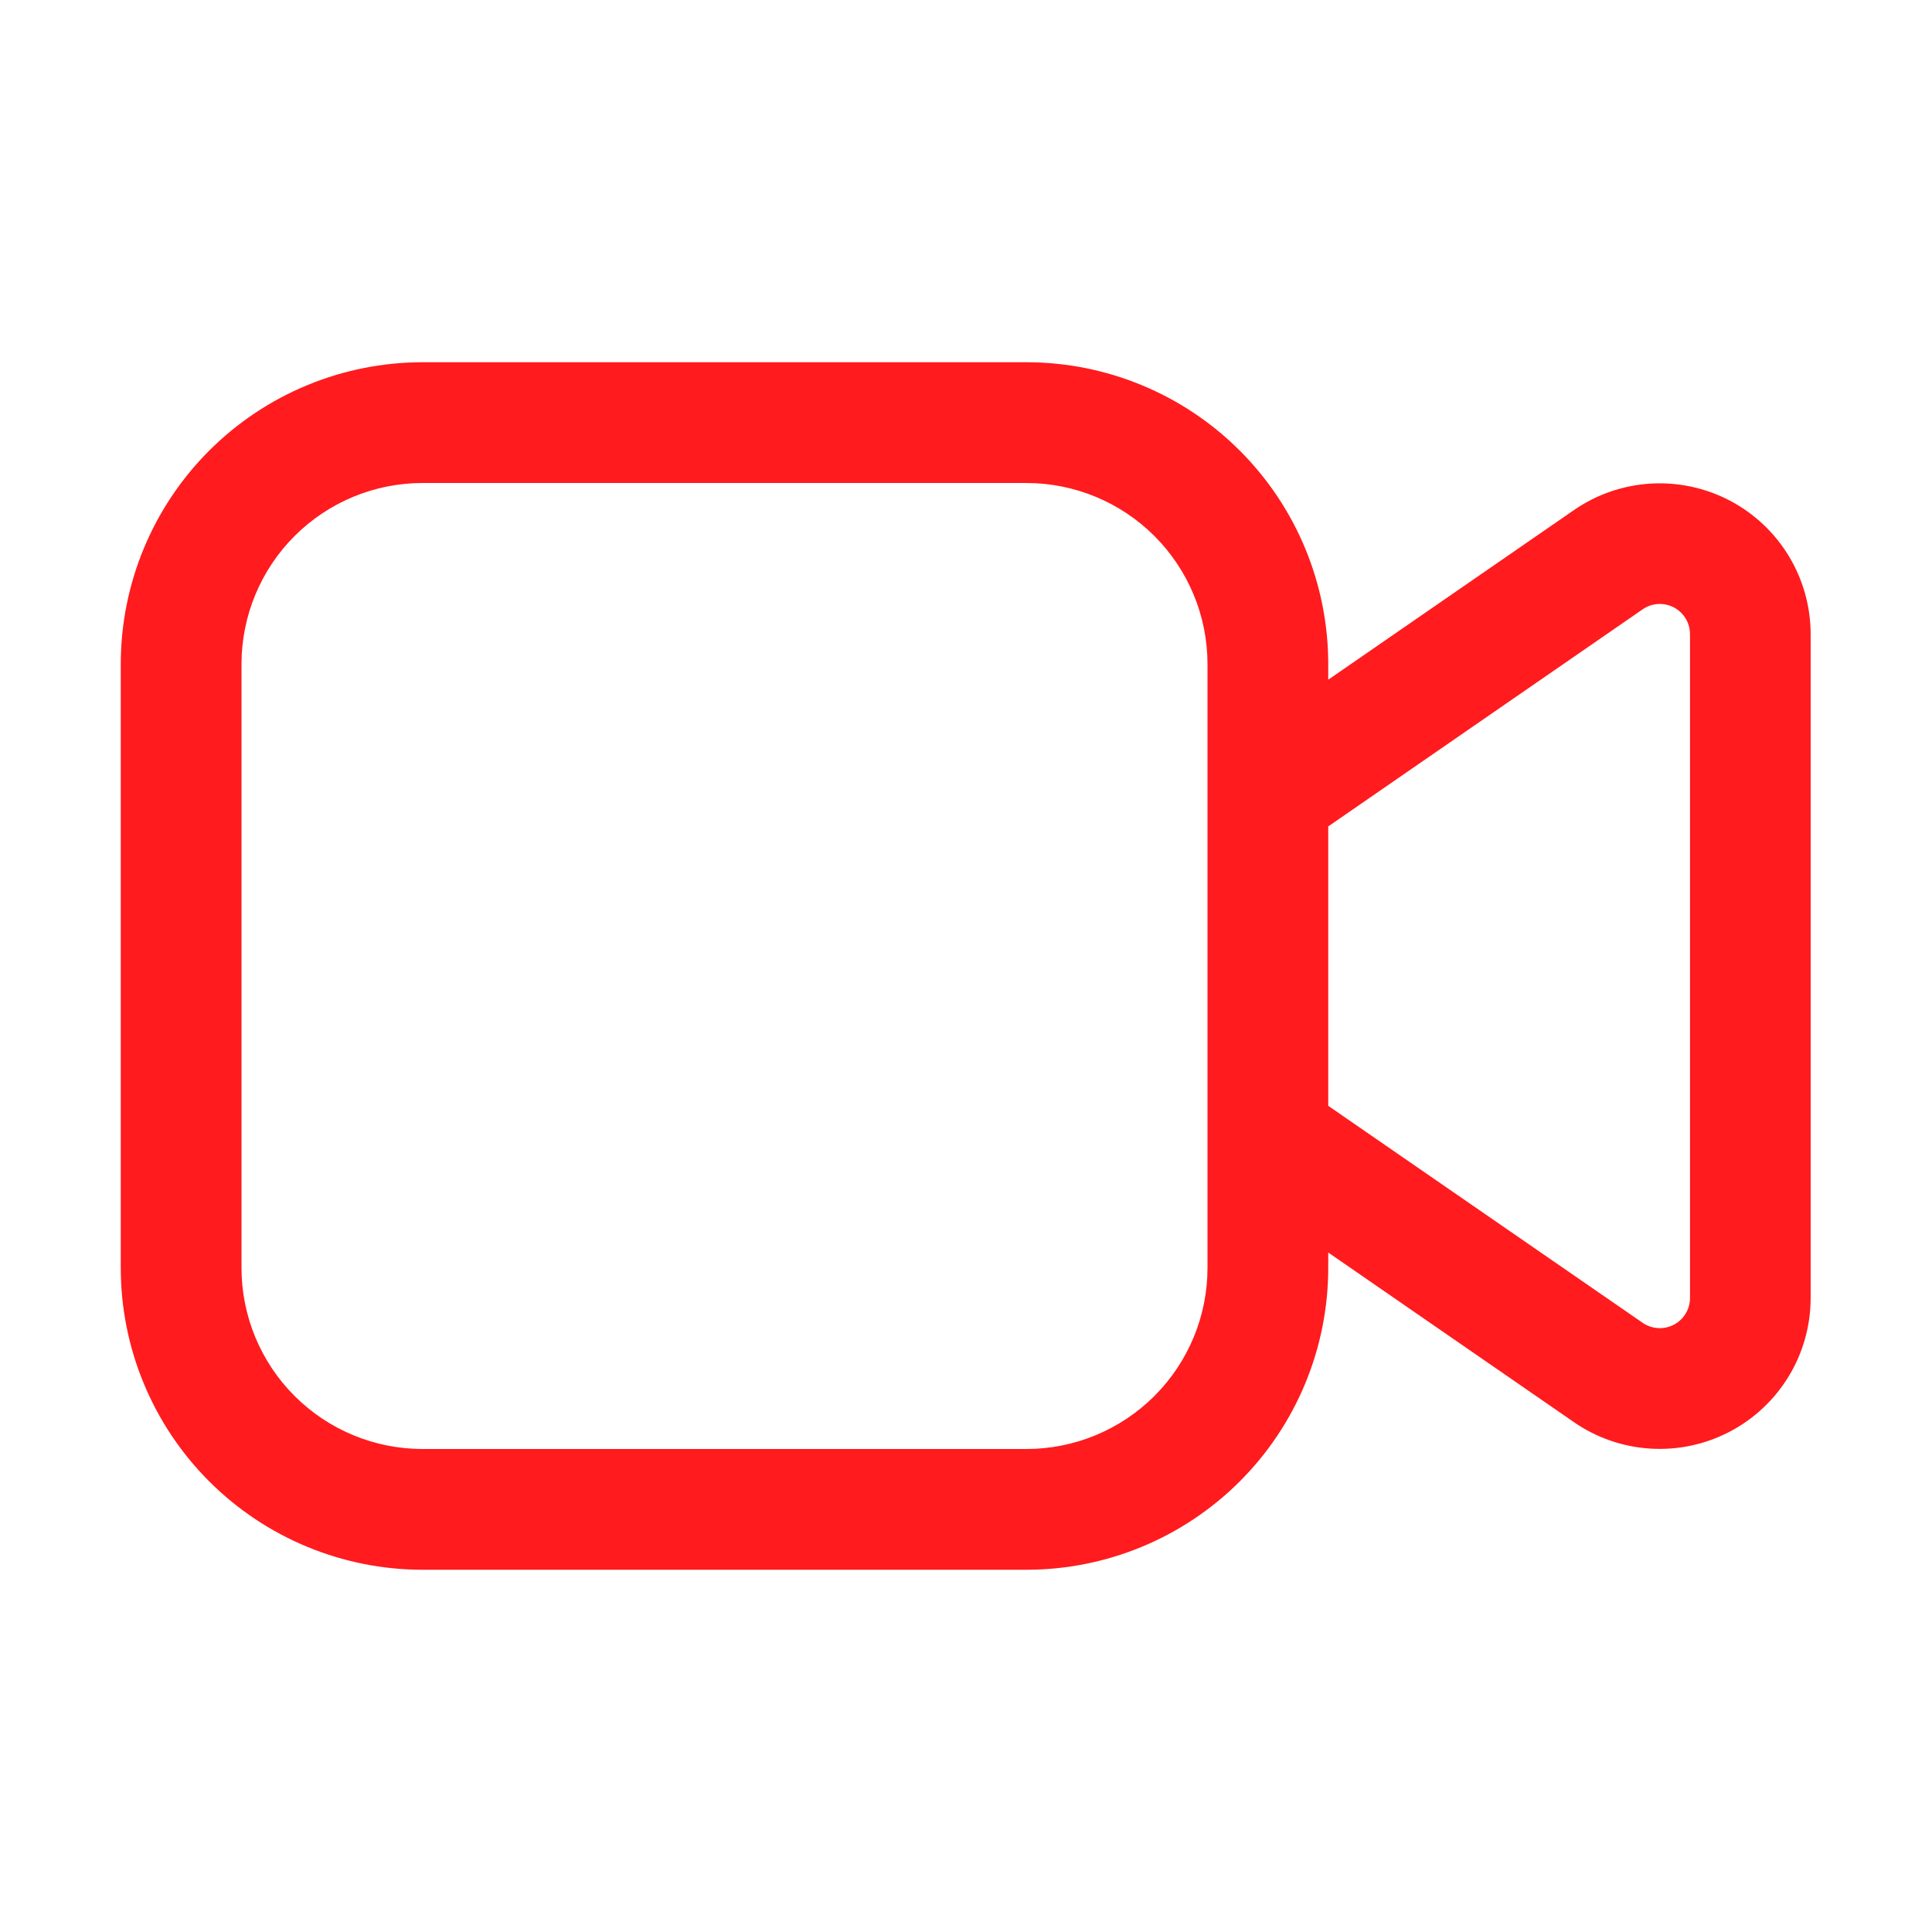 <svg width="107" height="107" viewBox="0 0 107 107" fill="none" xmlns="http://www.w3.org/2000/svg">
<path d="M23.406 20.062C18.972 20.062 14.72 21.824 11.584 24.959C8.449 28.095 6.688 32.347 6.688 36.781V70.219C6.688 74.653 8.449 78.905 11.584 82.041C14.72 85.176 18.972 86.938 23.406 86.938H56.844C61.278 86.938 65.53 85.176 68.666 82.041C71.801 78.905 73.562 74.653 73.562 70.219V69.369L87.172 78.765C88.426 79.631 89.893 80.137 91.414 80.229C92.935 80.322 94.453 79.996 95.802 79.288C97.152 78.58 98.282 77.517 99.072 76.213C99.861 74.909 100.278 73.415 100.279 71.891V35.123C100.278 33.599 99.861 32.104 99.072 30.8C98.282 29.496 97.152 28.433 95.802 27.725C94.453 27.017 92.935 26.692 91.414 26.784C89.893 26.876 88.426 27.382 87.172 28.248L73.562 37.644V36.781C73.562 32.347 71.801 28.095 68.666 24.959C65.53 21.824 61.278 20.062 56.844 20.062H23.406ZM73.562 45.769L90.977 33.745C91.228 33.572 91.522 33.471 91.826 33.452C92.13 33.434 92.434 33.499 92.704 33.641C92.974 33.783 93.2 33.996 93.358 34.257C93.515 34.518 93.599 34.818 93.598 35.123V71.891C93.597 72.195 93.513 72.493 93.355 72.754C93.197 73.014 92.971 73.226 92.701 73.367C92.431 73.508 92.128 73.573 91.824 73.554C91.52 73.536 91.227 73.434 90.977 73.262L73.562 61.244V45.769ZM13.375 36.781C13.375 34.121 14.432 31.569 16.313 29.688C18.194 27.807 20.746 26.75 23.406 26.75H56.844C59.504 26.75 62.056 27.807 63.937 29.688C65.818 31.569 66.875 34.121 66.875 36.781V70.219C66.875 72.879 65.818 75.431 63.937 77.312C62.056 79.193 59.504 80.25 56.844 80.25H23.406C20.746 80.25 18.194 79.193 16.313 77.312C14.432 75.431 13.375 72.879 13.375 70.219V36.781Z" fill="#FF1B1E"/>
</svg>
